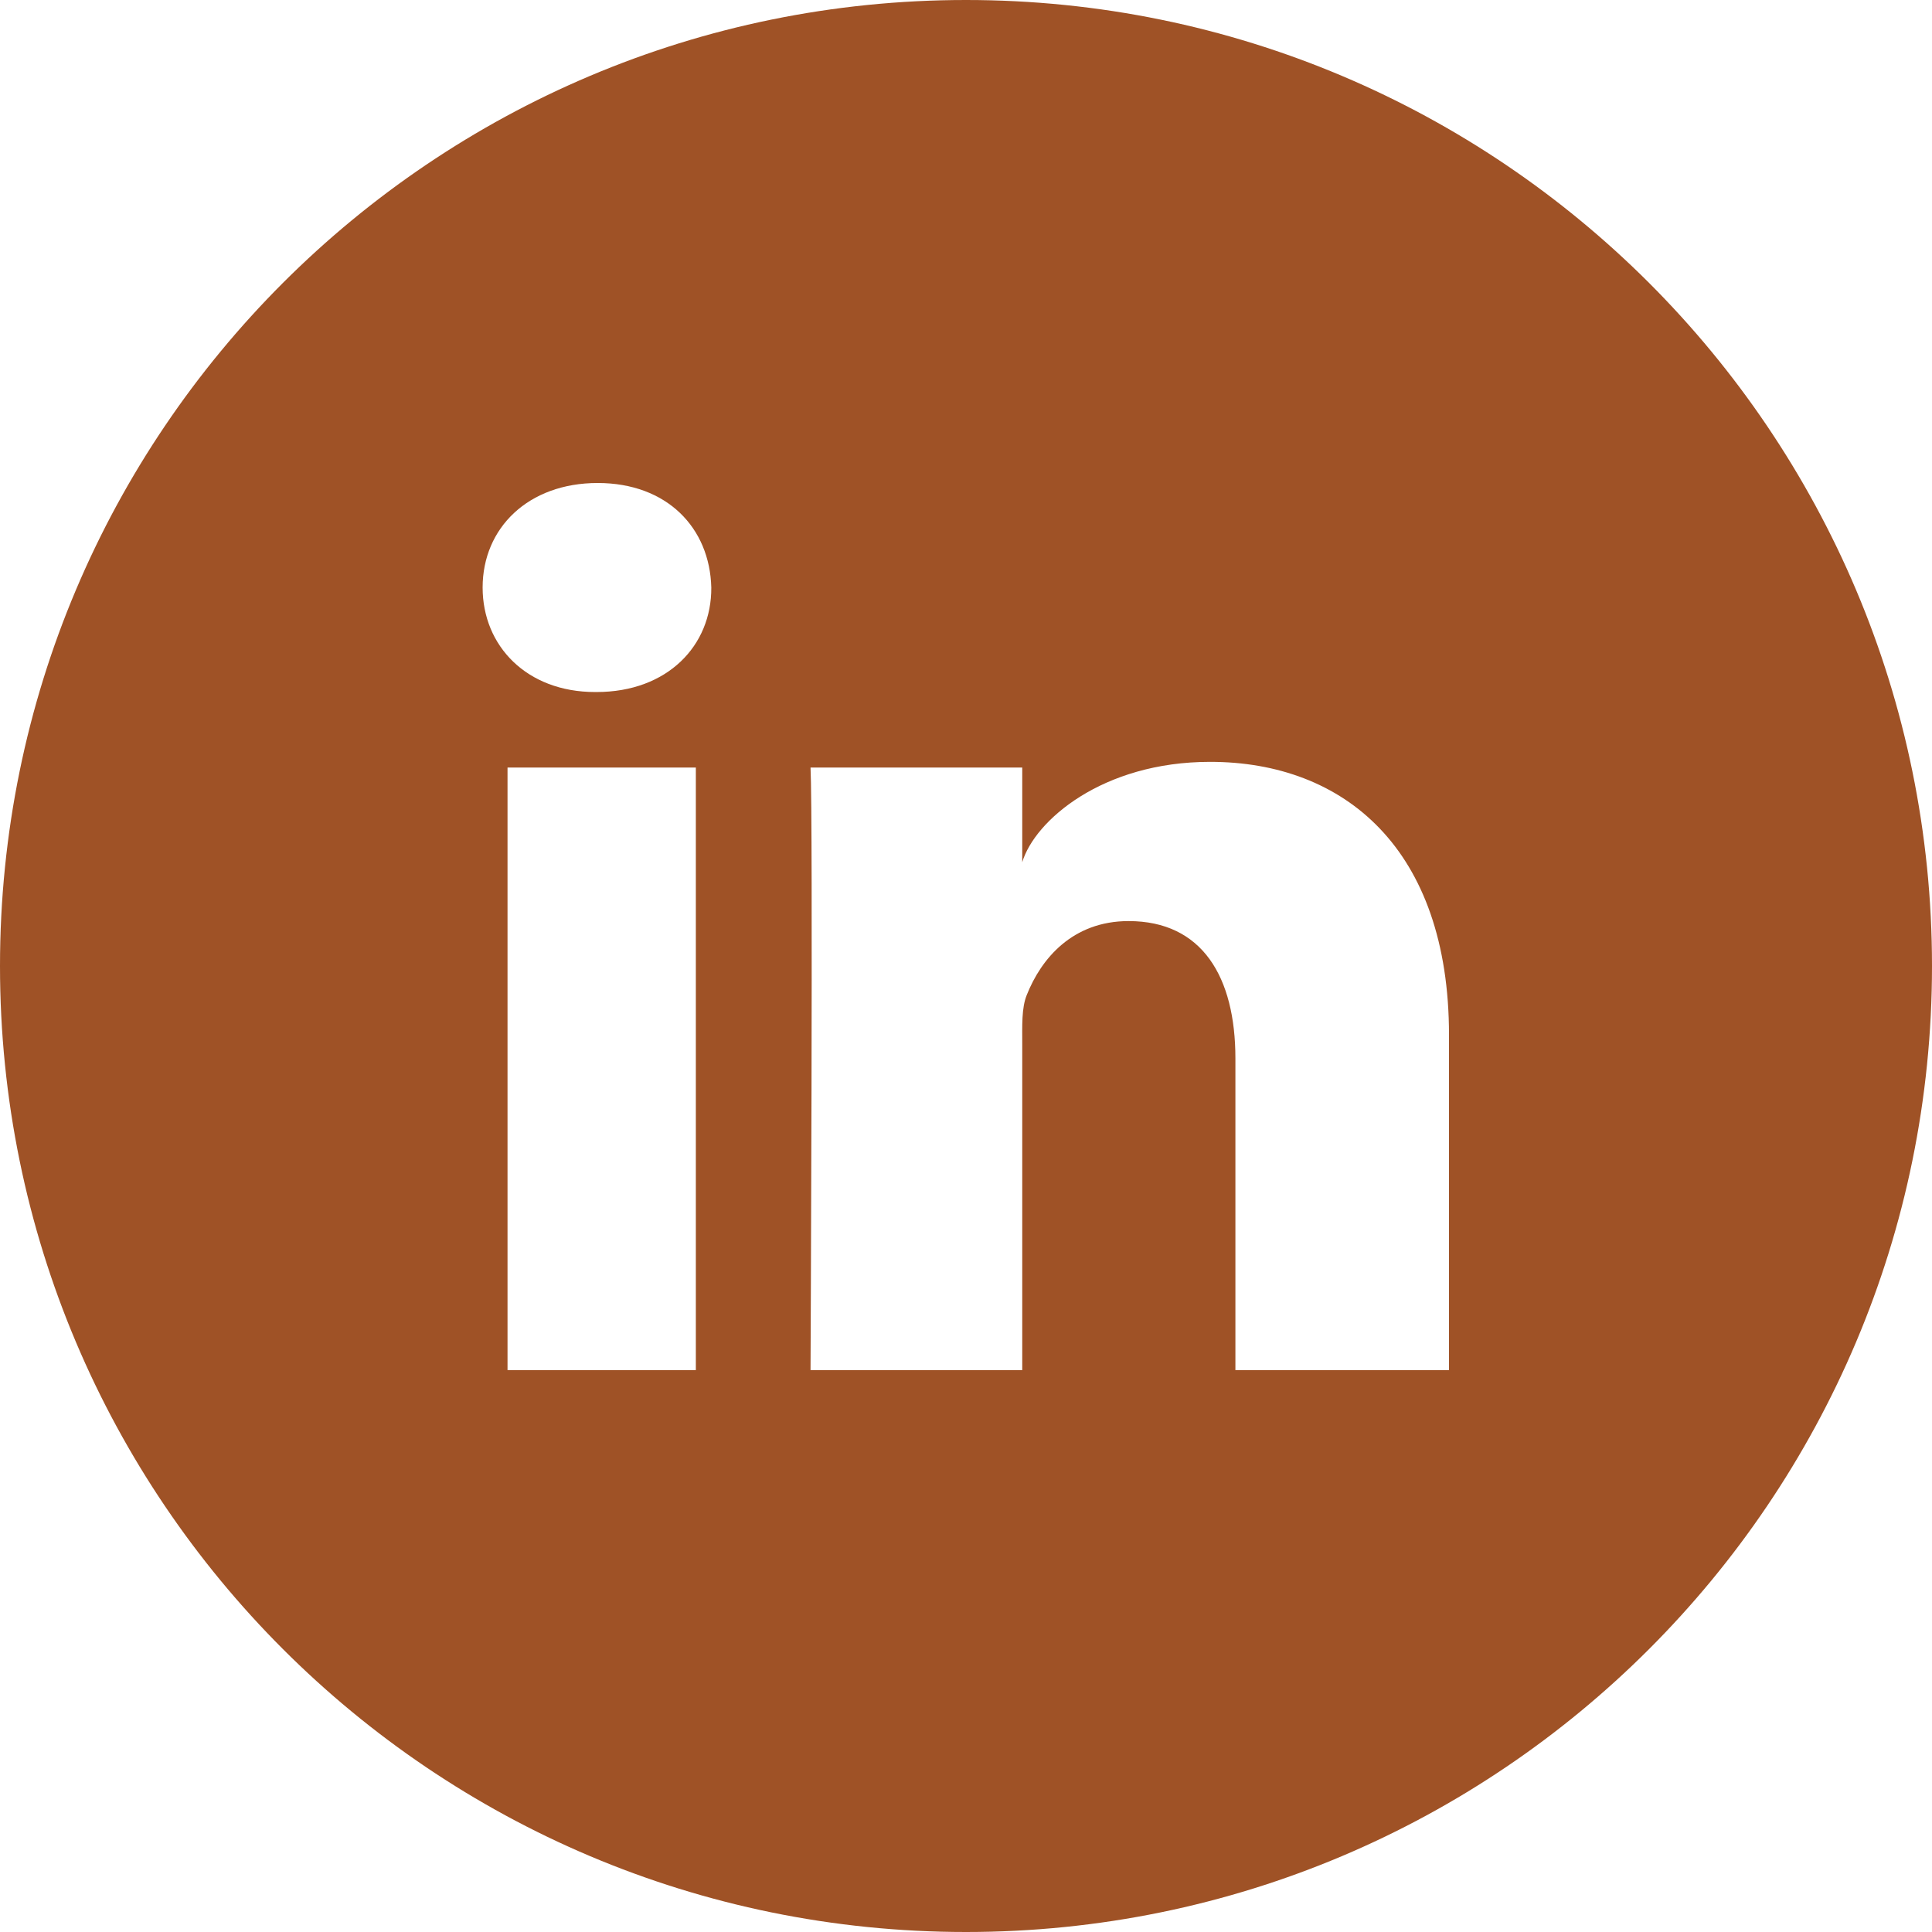 <svg width="36" height="36" viewBox="0 0 36 36" fill="none" xmlns="http://www.w3.org/2000/svg">
<path d="M18 0C8.058 0 0 8.058 0 18C0 27.942 8.058 36 18 36C27.942 36 36 27.942 36 18C36 8.058 27.942 0 18 0ZM12.966 25.53H9.457V14.302H12.966V25.53ZM11.116 12.895H11.088C9.816 12.895 8.993 12.037 8.993 10.948C8.993 9.837 9.844 9 11.137 9C12.431 9 13.226 9.837 13.254 10.948C13.261 12.03 12.438 12.895 11.116 12.895ZM27 25.53H23.02V19.723C23.02 18.204 22.402 17.163 21.03 17.163C19.983 17.163 19.399 17.866 19.132 18.541C19.034 18.78 19.048 19.118 19.048 19.462V25.53H15.103C15.103 25.53 15.152 15.237 15.103 14.302H19.048V16.066C19.28 15.293 20.538 14.196 22.549 14.196C25.045 14.196 27 15.813 27 19.287V25.53Z" fill="#9F5226"/>
</svg>